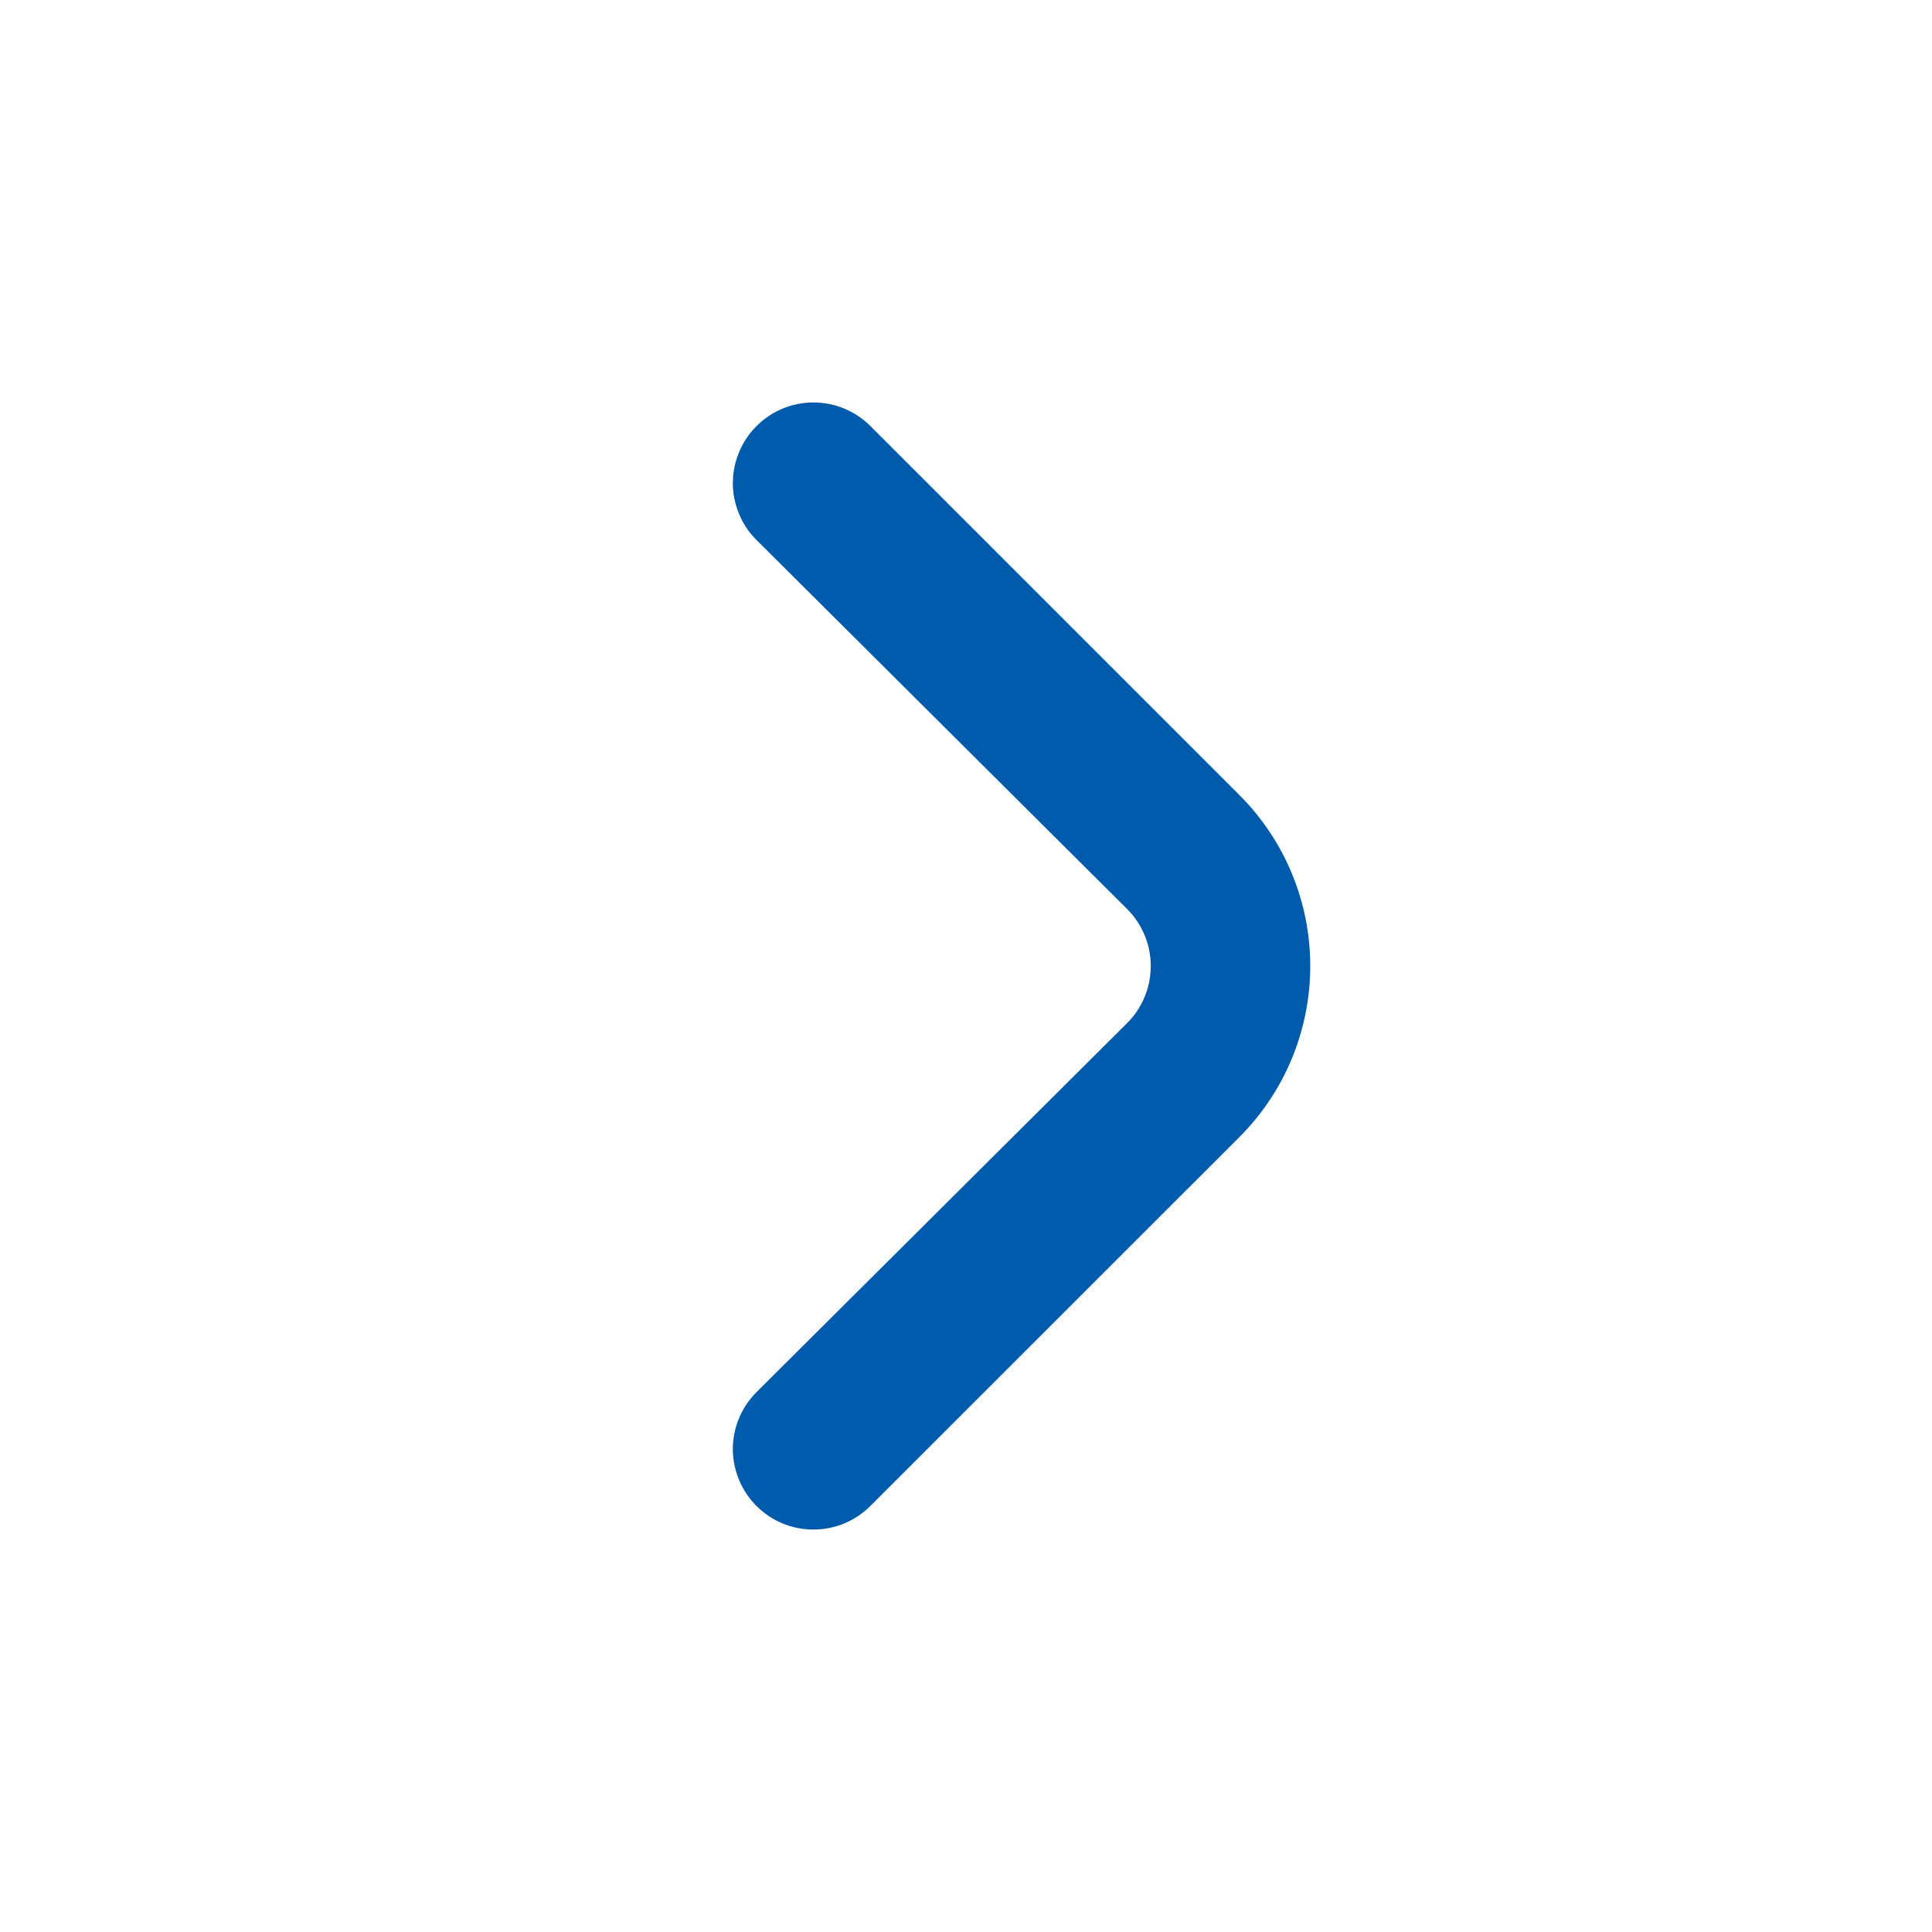 <svg width="16" height="16" viewBox="0 0 16 16" fill="none" xmlns="http://www.w3.org/2000/svg">
<path d="M10.267 6.587L7.207 3.527C7.082 3.403 6.913 3.333 6.737 3.333C6.56 3.333 6.391 3.403 6.267 3.527C6.204 3.589 6.154 3.663 6.121 3.744C6.087 3.825 6.069 3.912 6.069 4C6.069 4.088 6.087 4.175 6.121 4.257C6.154 4.338 6.204 4.412 6.267 4.474L9.333 7.527C9.396 7.589 9.445 7.663 9.479 7.744C9.513 7.825 9.53 7.912 9.53 8C9.53 8.088 9.513 8.175 9.479 8.257C9.445 8.338 9.396 8.412 9.333 8.474L6.267 11.527C6.141 11.652 6.07 11.821 6.069 11.998C6.069 12.175 6.139 12.345 6.263 12.47C6.388 12.596 6.557 12.667 6.734 12.667C6.911 12.668 7.081 12.598 7.207 12.473L10.267 9.414C10.641 9.039 10.851 8.53 10.851 8C10.851 7.47 10.641 6.962 10.267 6.587Z" fill="#005BAC"/>
</svg>
